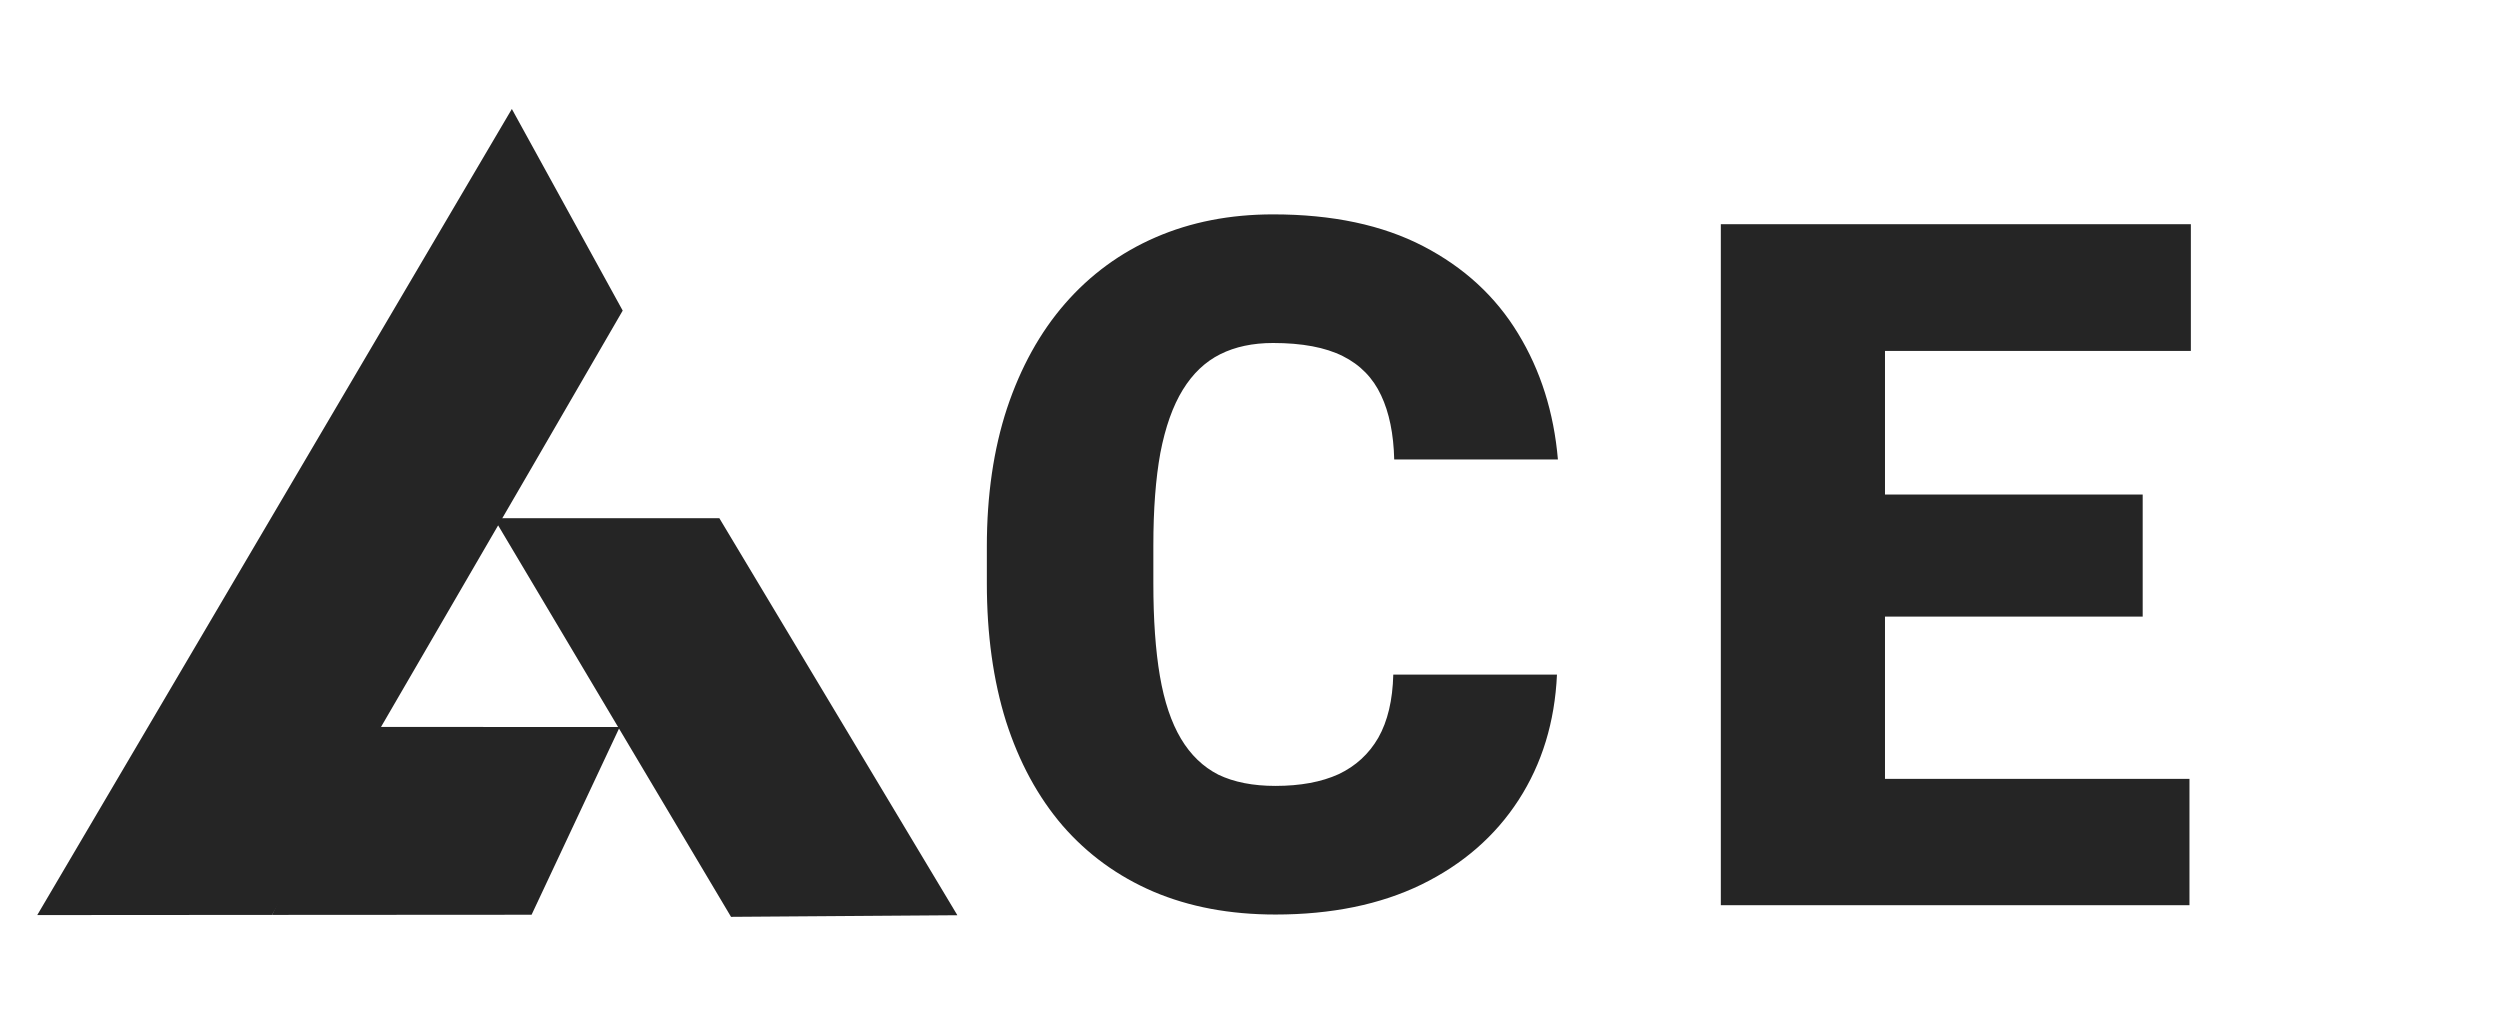 <svg width="2610" height="1080" viewBox="0 0 2610 1080" fill="none" xmlns="http://www.w3.org/2000/svg">
<g clip-path="url(#clip0_12_4)">
<path d="M650.106 324.272L534.378 113.764L38.883 955.335L284 955.167C426.583 708.787 507.523 570.652 650.106 324.272Z" fill="#252525"/>
<path d="M515.601 541H751L999.5 955.5L763.199 957.187L515.601 541Z" fill="#252525"/>
<path d="M554.967 955L647 759L387.688 758.914L330.844 856.957L284 955.167L554.967 955Z" fill="#252525"/>
<path d="M1454.59 704.277H1625.48C1623.21 753.757 1609.86 797.376 1585.45 835.137C1561.03 872.897 1527.18 902.357 1483.88 923.516C1440.91 944.349 1390.13 954.766 1331.54 954.766C1284.01 954.766 1241.53 946.79 1204.1 930.84C1166.99 914.889 1135.41 891.94 1109.37 861.992C1083.65 832.044 1063.96 795.749 1050.29 753.105C1036.94 710.462 1030.27 662.448 1030.27 609.062V570.488C1030.27 517.103 1037.27 469.089 1051.27 426.445C1065.59 383.477 1085.77 347.018 1111.81 317.07C1138.18 286.797 1169.76 263.685 1206.54 247.734C1243.32 231.784 1284.18 223.809 1329.1 223.809C1390.95 223.809 1443.19 234.876 1485.84 257.012C1528.48 279.147 1561.52 309.583 1584.96 348.32C1608.39 386.732 1622.23 430.514 1626.46 479.668H1455.56C1454.91 452.975 1450.35 430.677 1441.89 412.773C1433.43 394.544 1420.08 380.872 1401.85 371.758C1383.62 362.643 1359.37 358.086 1329.1 358.086C1307.94 358.086 1289.55 361.992 1273.92 369.805C1258.3 377.617 1245.28 389.987 1234.86 406.914C1224.44 423.841 1216.63 445.814 1211.42 472.832C1206.54 499.525 1204.1 531.751 1204.1 569.512V609.062C1204.1 646.823 1206.38 679.049 1210.93 705.742C1215.49 732.435 1222.82 754.245 1232.91 771.172C1243 788.099 1256.02 800.632 1271.97 808.77C1288.24 816.582 1308.1 820.488 1331.54 820.488C1357.58 820.488 1379.55 816.419 1397.46 808.281C1415.36 799.818 1429.2 787.122 1438.96 770.195C1448.73 752.943 1453.93 730.97 1454.59 704.277ZM2285.8 813.164V945H1906.89V813.164H2285.8ZM1967.93 234.062V945H1796.54V234.062H1967.93ZM2236.97 516.289V643.73H1906.89V516.289H2236.97ZM2287.26 234.062V366.387H1906.89V234.062H2287.26Z" fill="#252525"/>
</g>
<defs>
<clipPath id="clip0_12_4">
<rect width="2610" height="1080" fill="white"/>
</clipPath>
</defs>
</svg>
